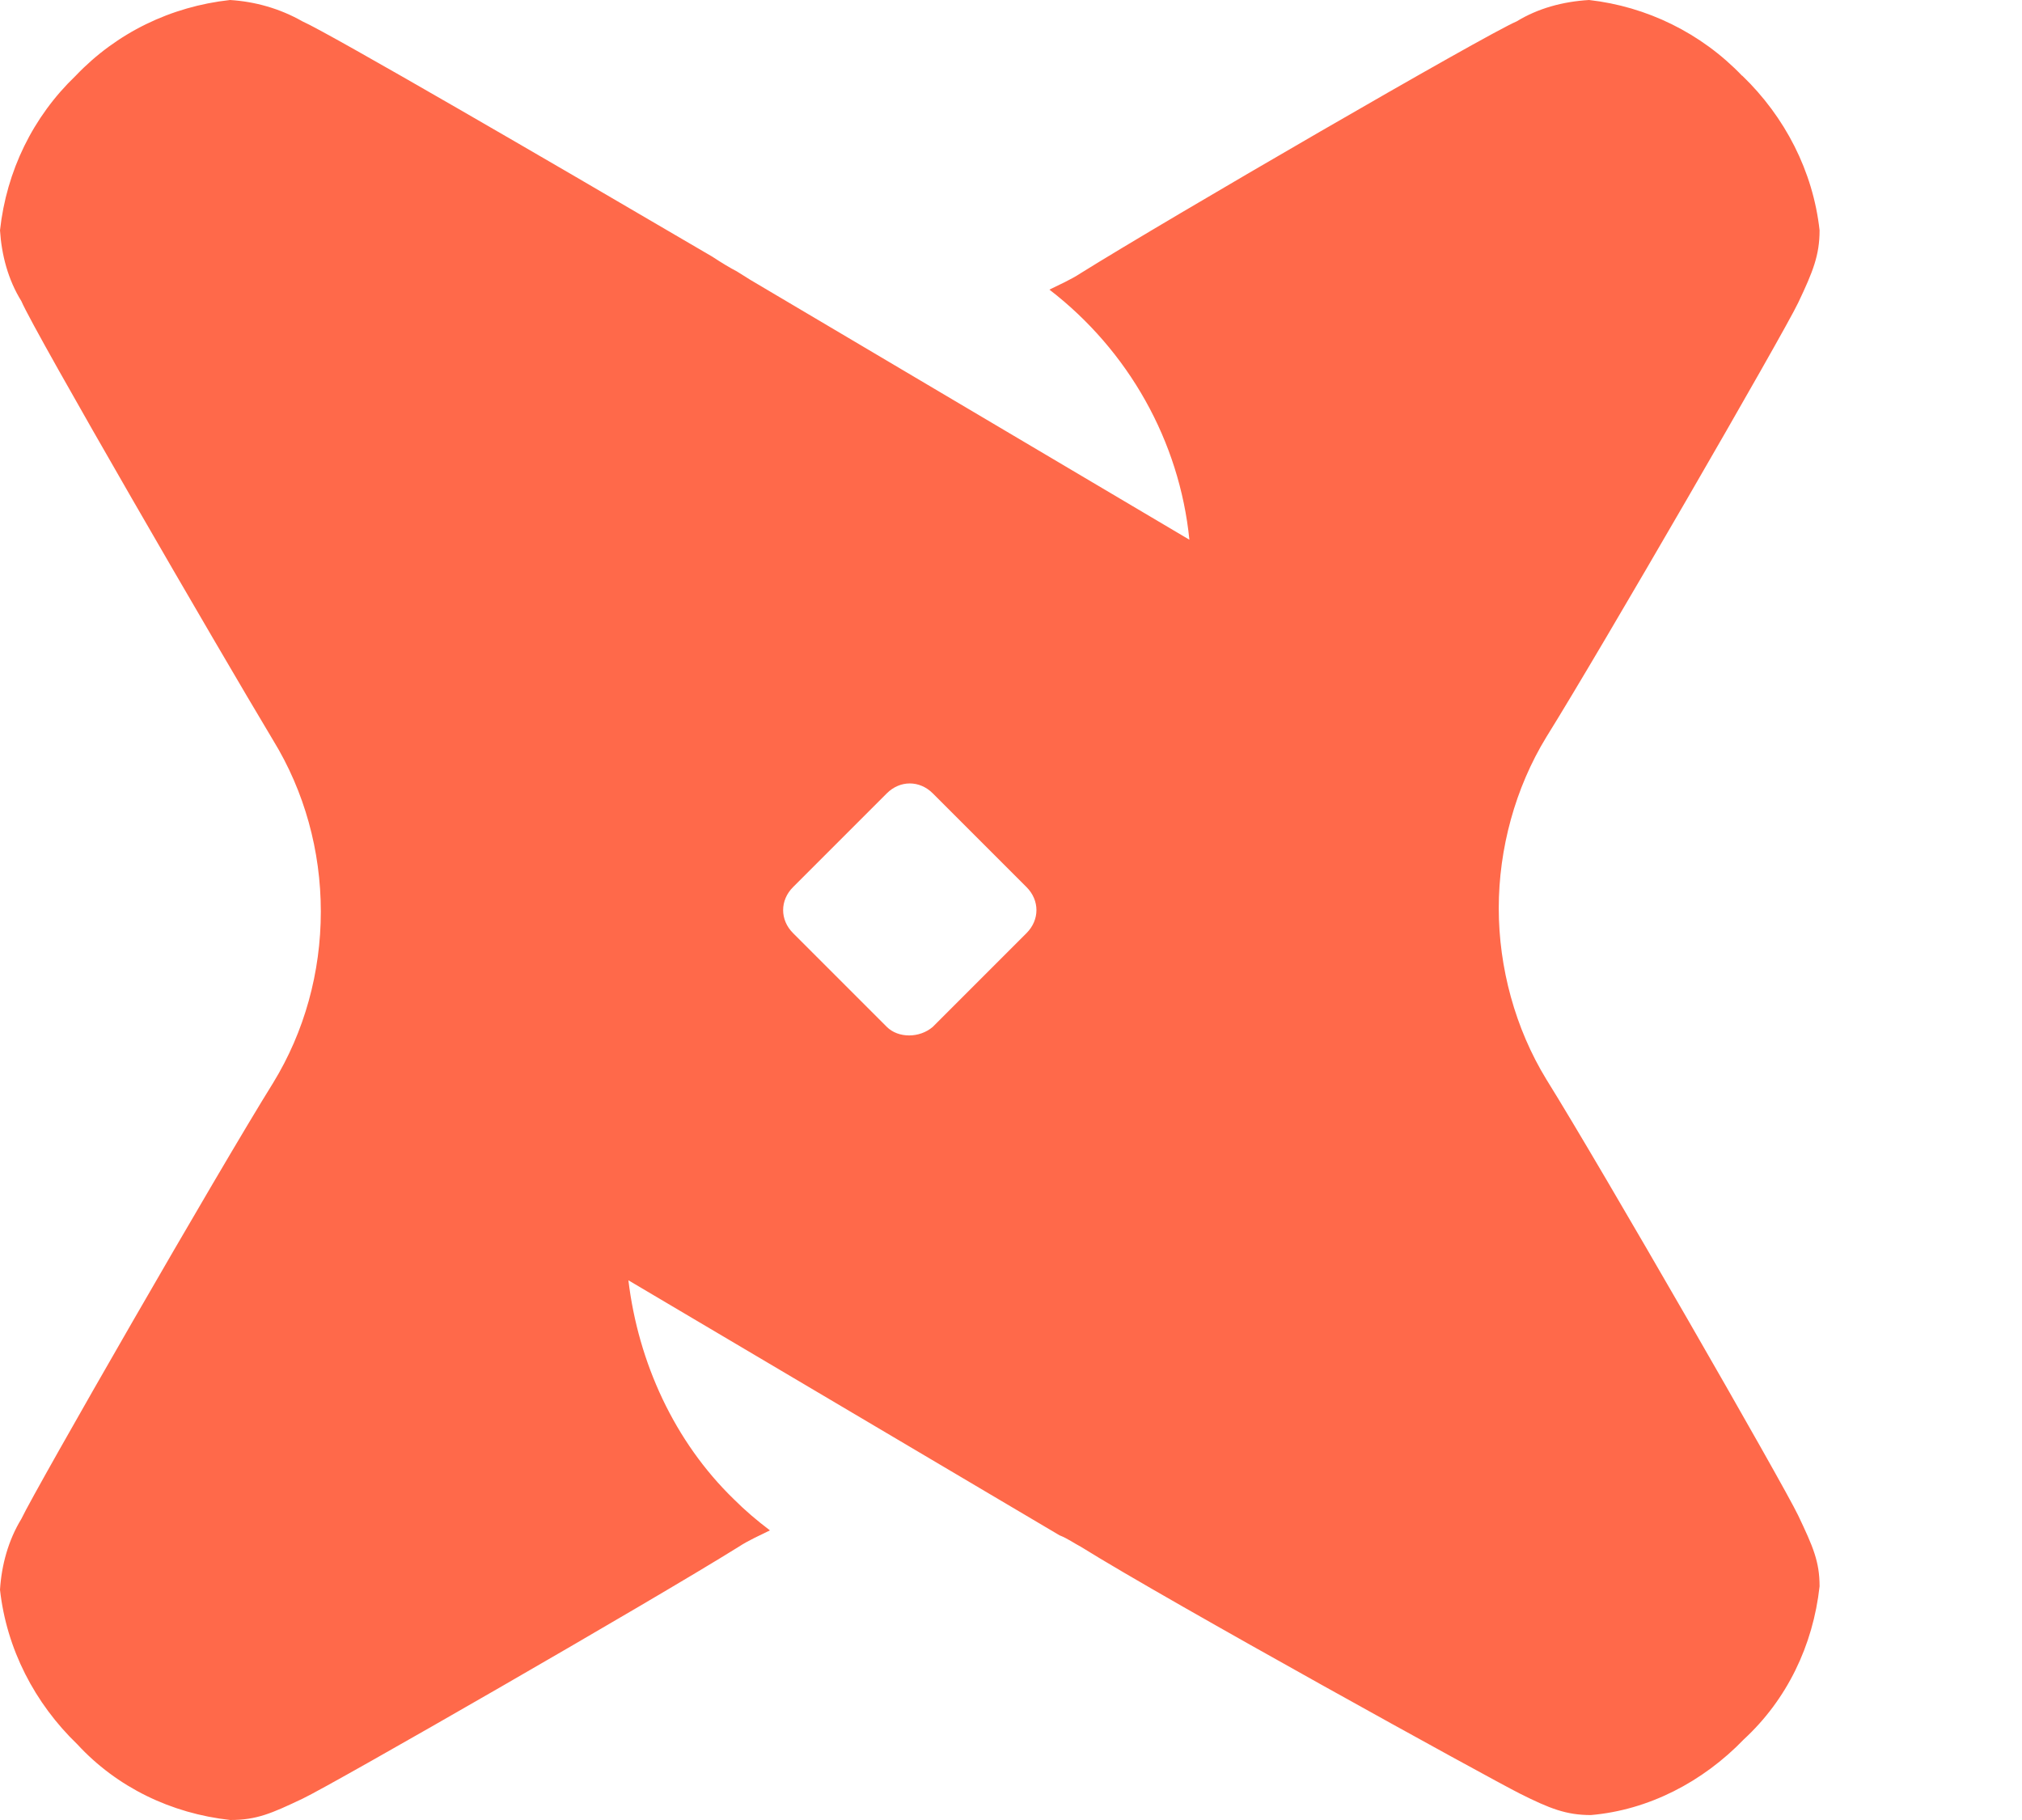 <svg viewBox="0 0 90 81" fill="none" xmlns="http://www.w3.org/2000/svg">
<path d="M77.55 3.37C79.45 5.2 80.7 7.62 80.99 10.25C80.99 11.35 80.7 12.08 80.04 13.47C79.38 14.86 71.25 28.92 68.83 32.8C67.44 35.07 66.71 37.78 66.71 40.42C66.71 43.06 67.44 45.77 68.83 48.04C71.25 51.92 79.38 66.06 80.04 67.45C80.7 68.84 80.99 69.5 80.99 70.6C80.7 73.24 79.53 75.65 77.62 77.41C75.79 79.31 73.37 80.56 70.81 80.78C69.71 80.78 68.98 80.49 67.66 79.83C66.34 79.17 51.99 71.26 48.11 68.84C47.82 68.69 47.52 68.47 47.16 68.33L27.97 56.98C28.41 60.64 30.02 64.16 32.66 66.72C33.17 67.23 33.69 67.67 34.27 68.11C33.83 68.33 33.32 68.55 32.88 68.84C29 71.26 14.86 79.39 13.47 80.05C12.08 80.71 11.42 81 10.25 81C7.61 80.71 5.2 79.54 3.44 77.63C1.54 75.8 0.29 73.38 0 70.75C0.07 69.65 0.37 68.55 0.95 67.6C1.61 66.21 9.74 52.07 12.16 48.19C13.55 45.92 14.28 43.28 14.28 40.57C14.28 37.86 13.55 35.22 12.16 32.95C9.74 28.92 1.54 14.79 0.95 13.4C0.36 12.45 0.07 11.35 0 10.25C0.29 7.61 1.46 5.2 3.37 3.37C5.19 1.46 7.6 0.29 10.24 0C11.34 0.07 12.44 0.37 13.46 0.95C14.63 1.46 24.96 7.47 30.45 10.69L31.7 11.42C32.14 11.71 32.51 11.93 32.8 12.08L33.39 12.45L52.94 24.02C52.5 19.63 50.23 15.6 46.71 12.89C47.15 12.67 47.66 12.45 48.1 12.16C51.98 9.74 66.12 1.54 67.51 0.95C68.46 0.37 69.56 0.07 70.73 0C73.29 0.29 75.71 1.46 77.54 3.37H77.55ZM41.52 45.7L45.69 41.53C46.28 40.94 46.28 40.07 45.69 39.48L41.52 35.31C40.93 34.72 40.06 34.72 39.47 35.31L35.3 39.48C34.71 40.07 34.71 40.94 35.3 41.53L39.47 45.7C39.98 46.21 40.93 46.21 41.52 45.7ZM77.55 3.37C79.45 5.2 80.7 7.62 80.99 10.25C80.99 11.35 80.7 12.08 80.04 13.47C79.38 14.86 71.25 28.92 68.83 32.8C67.44 35.07 66.71 37.78 66.71 40.42C66.71 43.06 67.44 45.77 68.83 48.04C71.25 51.92 79.38 66.06 80.04 67.45C80.7 68.84 80.99 69.5 80.99 70.6C80.7 73.24 79.53 75.65 77.62 77.41C75.79 79.31 73.37 80.56 70.81 80.78C69.71 80.78 68.98 80.49 67.66 79.83C66.34 79.17 51.99 71.26 48.11 68.84C47.82 68.69 47.52 68.47 47.16 68.33L27.97 56.98C28.41 60.64 30.02 64.16 32.66 66.72C33.17 67.23 33.69 67.67 34.27 68.11C33.83 68.33 33.32 68.55 32.88 68.84C29 71.26 14.86 79.39 13.47 80.05C12.08 80.71 11.42 81 10.25 81C7.61 80.71 5.2 79.54 3.44 77.63C1.54 75.8 0.29 73.38 0 70.75C0.07 69.65 0.37 68.55 0.95 67.6C1.61 66.21 9.74 52.07 12.16 48.19C13.55 45.92 14.28 43.28 14.28 40.57C14.28 37.86 13.55 35.22 12.16 32.95C9.74 28.92 1.54 14.79 0.95 13.4C0.36 12.45 0.07 11.35 0 10.25C0.29 7.61 1.46 5.2 3.37 3.37C5.19 1.46 7.6 0.29 10.24 0C11.34 0.07 12.44 0.37 13.46 0.95C14.63 1.46 24.96 7.47 30.45 10.69L31.7 11.42C32.14 11.71 32.51 11.93 32.8 12.08L33.39 12.45L52.94 24.02C52.5 19.63 50.23 15.6 46.71 12.89C47.15 12.67 47.66 12.45 48.1 12.16C51.98 9.74 66.12 1.54 67.51 0.95C68.46 0.37 69.56 0.07 70.73 0C73.29 0.29 75.71 1.46 77.54 3.37H77.55ZM41.52 45.7L45.69 41.53C46.28 40.94 46.28 40.07 45.69 39.48L41.52 35.31C40.93 34.72 40.06 34.72 39.47 35.31L35.3 39.48C34.71 40.07 34.71 40.94 35.3 41.53L39.47 45.7C39.98 46.21 40.93 46.21 41.52 45.7Z" fill="#FF694A"/>
</svg>
